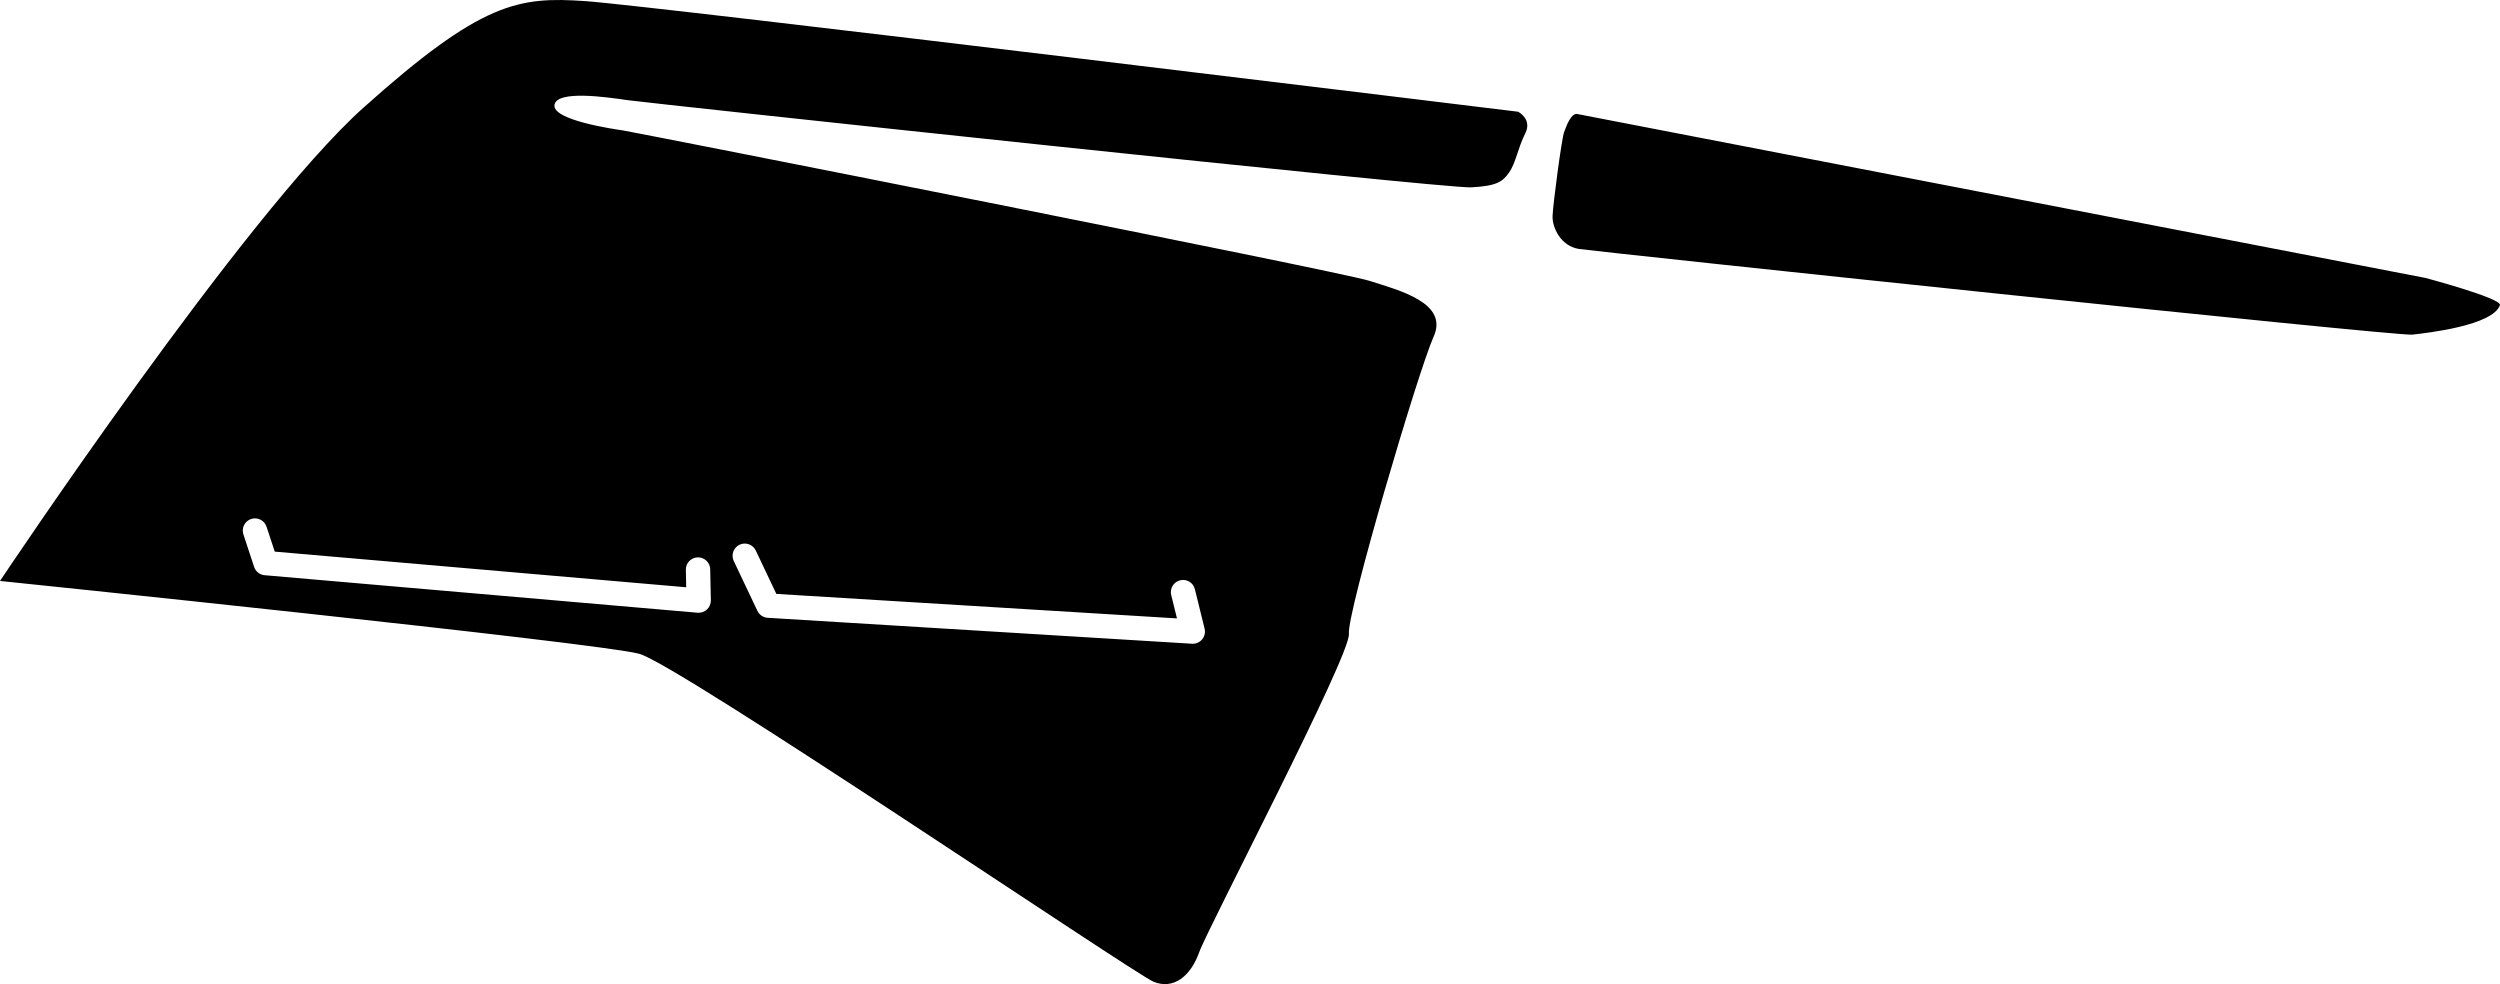 <?xml version="1.0" encoding="utf-8"?>
<!-- Generator: Adobe Illustrator 16.0.0, SVG Export Plug-In . SVG Version: 6.00 Build 0)  -->
<!DOCTYPE svg PUBLIC "-//W3C//DTD SVG 1.1//EN" "http://www.w3.org/Graphics/SVG/1.1/DTD/svg11.dtd">
<svg version="1.1" id="Layer_1" xmlns="http://www.w3.org/2000/svg" xmlns:xlink="http://www.w3.org/1999/xlink" x="0px" y="0px"
	 width="2051.129px" height="807.432px" viewBox="0 0 2051.129 807.432" enable-background="new 0 0 2051.129 807.432"
	 xml:space="preserve">
<path d="M1245.522,91.669c0,0-710.968-87.033-765.439-90.766c-54.475-3.732-84.688,0.312-182.103,87.64
	C200.569,175.871-0.001,476.648-0.001,476.648s491.967,50.774,524.51,59.768s405.987,262.508,421.957,269.076
	c15.97,6.563,30.218-4.047,37.391-24.158c7.172-20.113,124.58-244.176,122.859-261.355c-1.722-17.182,56.973-215.972,69.502-243.765
	c12.526-27.793-28.304-37.995-52.56-45.774s-604.253-122.214-612.54-123.426c-8.285-1.211-58.011-8.482-56.189-20.912
	c1.813-12.431,43.252-6.373,59.827-3.949c16.57,2.424,670.742,72.687,692.066,71.573c21.322-1.114,26.072-4.652,31.431-12.333
	c5.354-7.682,7.172-20.111,13.135-31.936C1257.348,97.629,1245.522,91.669,1245.522,91.669z M606.756,446.928
	c4.985-2.369,10.953-0.242,13.315,4.75l16.88,35.59l328.691,20.099l-4.715-19.166c-1.32-5.365,1.957-10.78,7.317-12.104
	c5.363-1.315,10.781,1.957,12.102,7.32l7.965,32.369c0.759,3.082,0.003,6.354-2.032,8.795c-2.031,2.438-5.12,3.767-8.29,3.572
	L629.838,506.87c-0.279-0.021-0.561-0.047-0.832-0.087c-3.285-0.48-6.155-2.576-7.596-5.609l-19.404-40.927
	C599.639,455.257,601.763,449.294,606.756,446.928z M562.991,481.828l-0.281-14.344c-0.111-5.521,4.272-10.087,9.796-10.197
	c5.521-0.11,10.088,4.276,10.195,9.799l0.513,25.465c0.056,2.821-1.107,5.578-3.168,7.504c-2.062,1.93-4.888,2.902-7.693,2.66
	l-355.229-30.783c-0.198-0.017-0.396-0.039-0.591-0.065c-3.739-0.547-6.853-3.146-8.046-6.767l-8.795-26.678
	c-1.729-5.244,1.119-10.896,6.365-12.629c5.244-1.729,10.899,1.121,12.629,6.367l6.73,20.414L562.991,481.828z M1989.899,228.022
	L1294.942,93.704c-5.561-2.035-9.629,9.09-11.662,14.652c-2.035,5.562-9.215,59.688-9.481,69.046
	c-0.271,9.36,6.782,24.552,21.707,26.856c14.922,2.303,670.526,71.788,683.688,70.294c13.156-1.495,65.789-7.473,71.892-24.158
	C2053.114,244.833,1989.899,228.022,1989.899,228.022z"/>
</svg>
